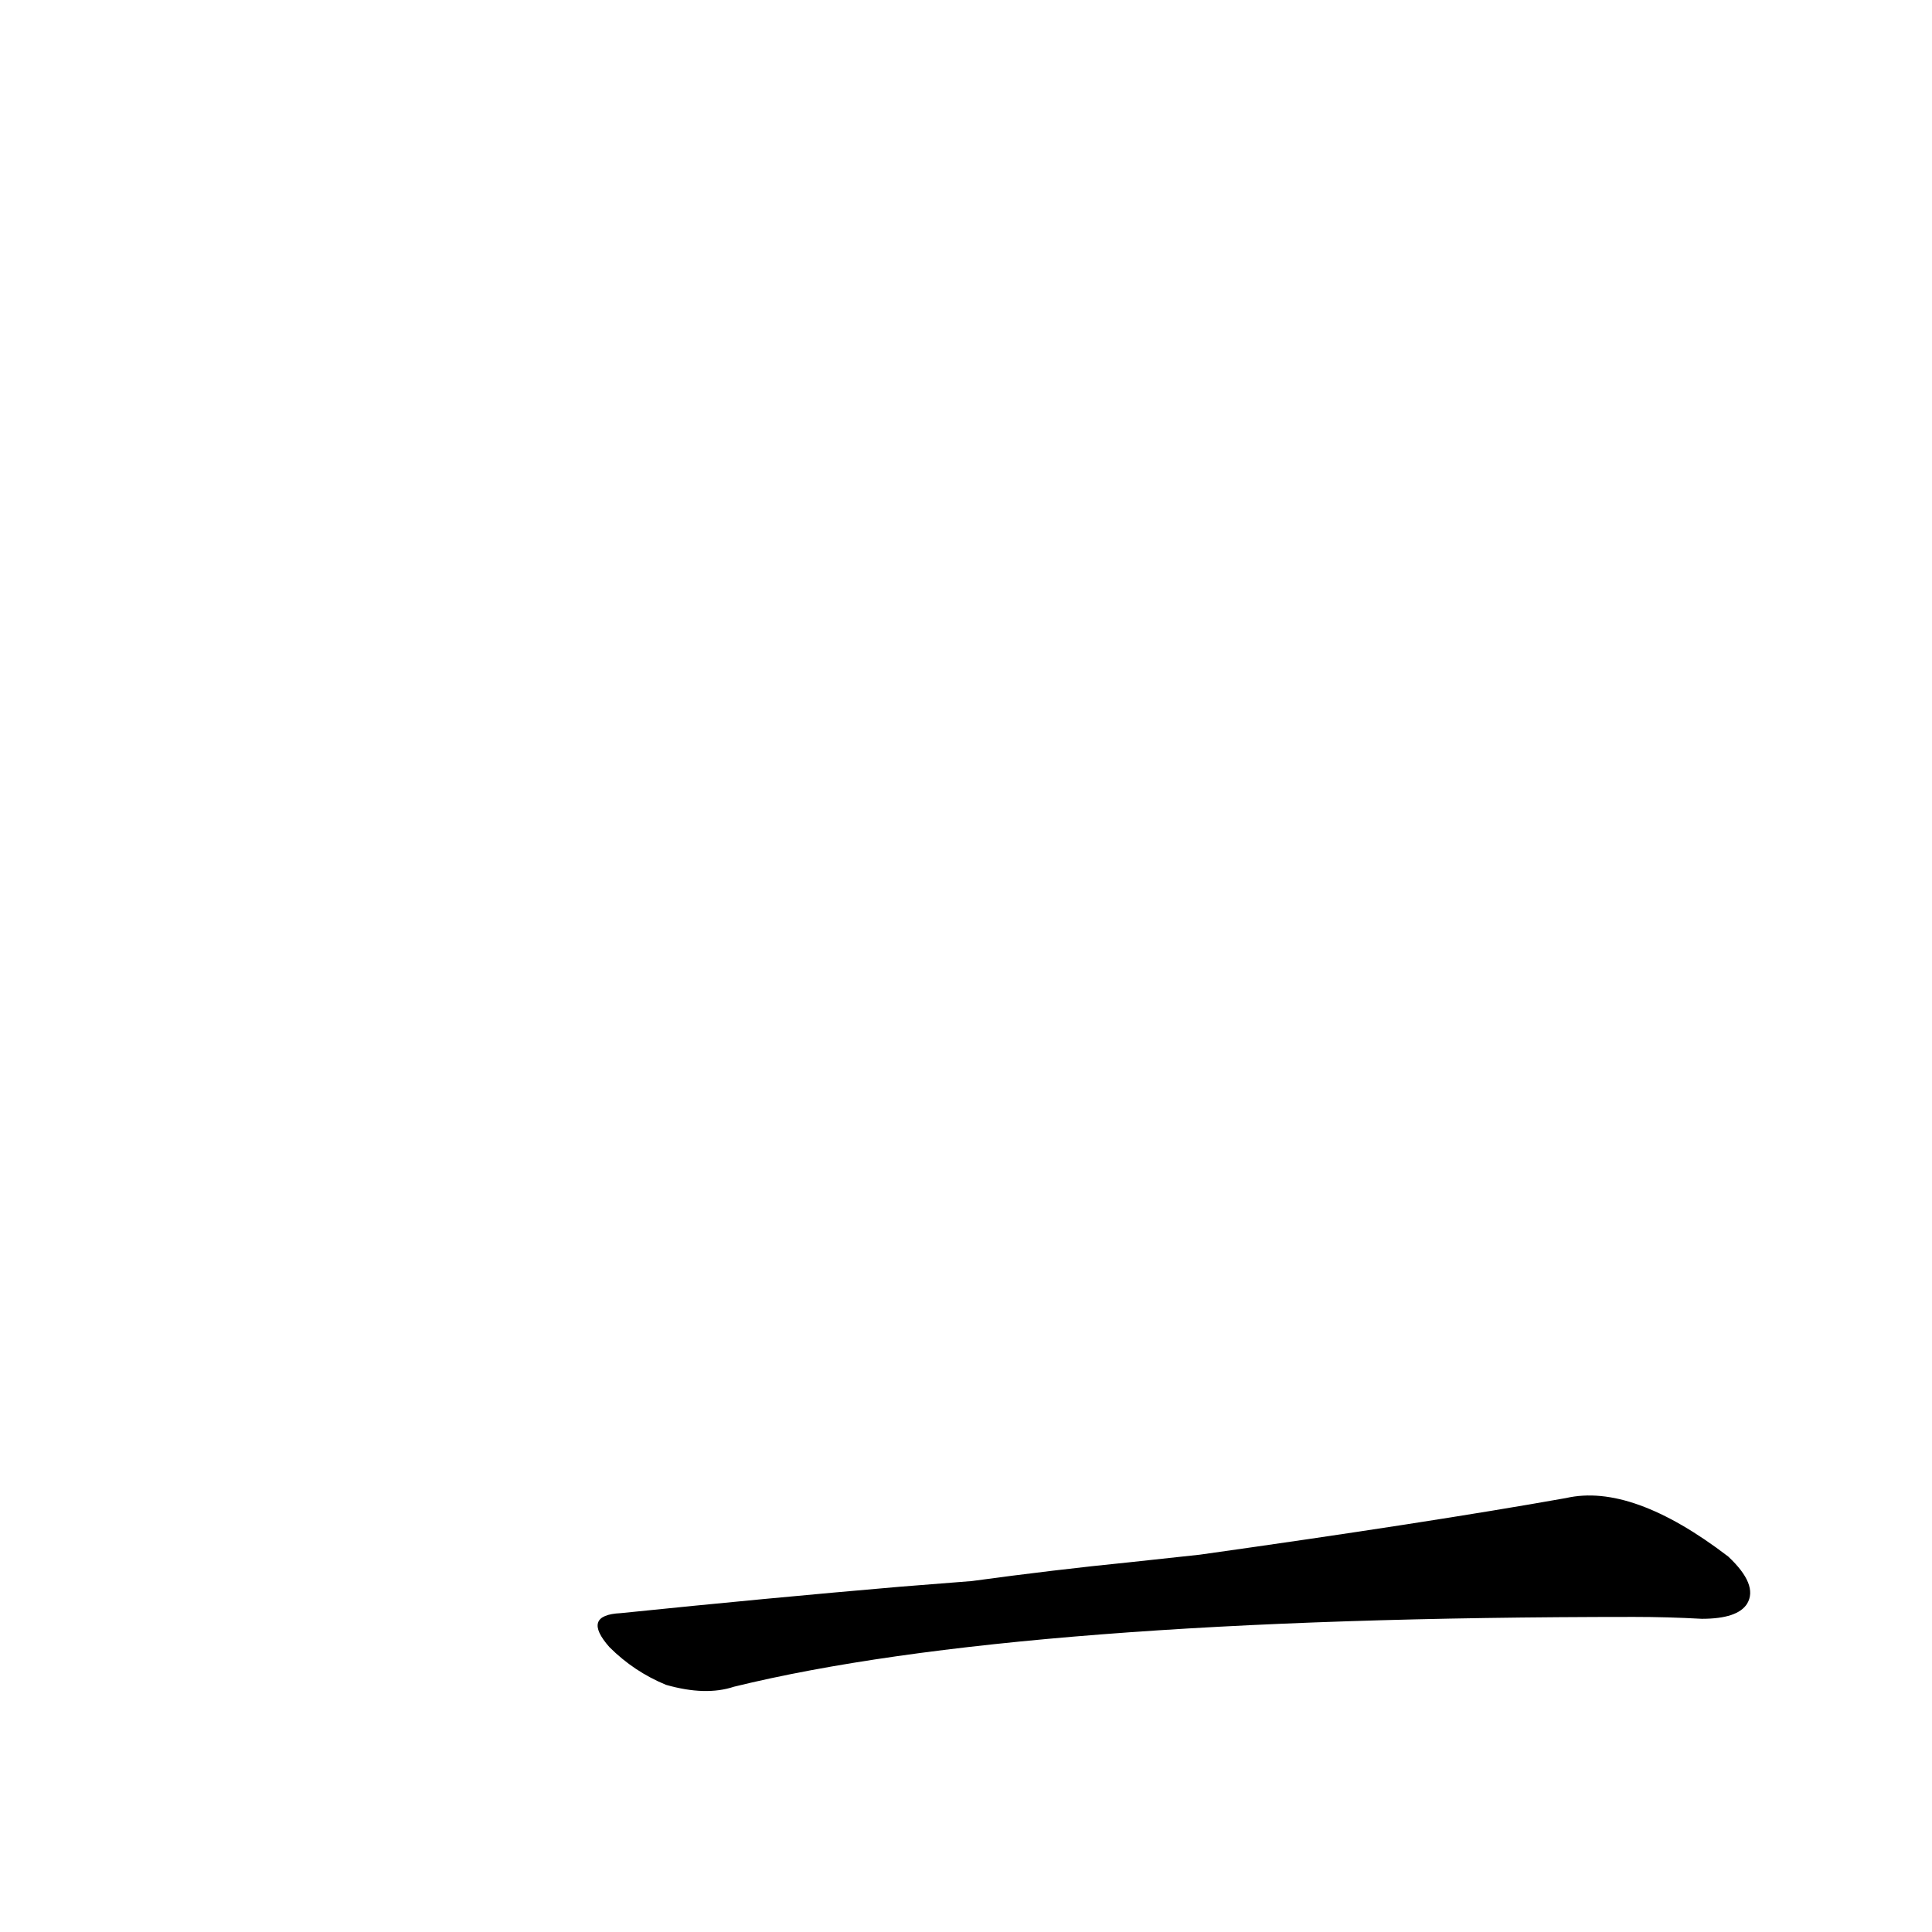 <?xml version='1.0' encoding='utf-8'?>
<svg xmlns="http://www.w3.org/2000/svg" version="1.1" viewBox="0 0 1024 1024"><g transform="scale(1, -1) translate(0, -900)"><path d="M 477 59 Q 407 53 329 45 Q 308 44 323 27 Q 336 14 353 7 Q 374 1 389 6 Q 540 43 866 43 Q 884 43 902 42 Q 921 42 926 50 Q 932 60 916 75 Q 865 114 830 106 Q 757 93 636 76 L 599 72 Q 559 68 515 62 L 477 59 Z" fill="black" /></g></svg>